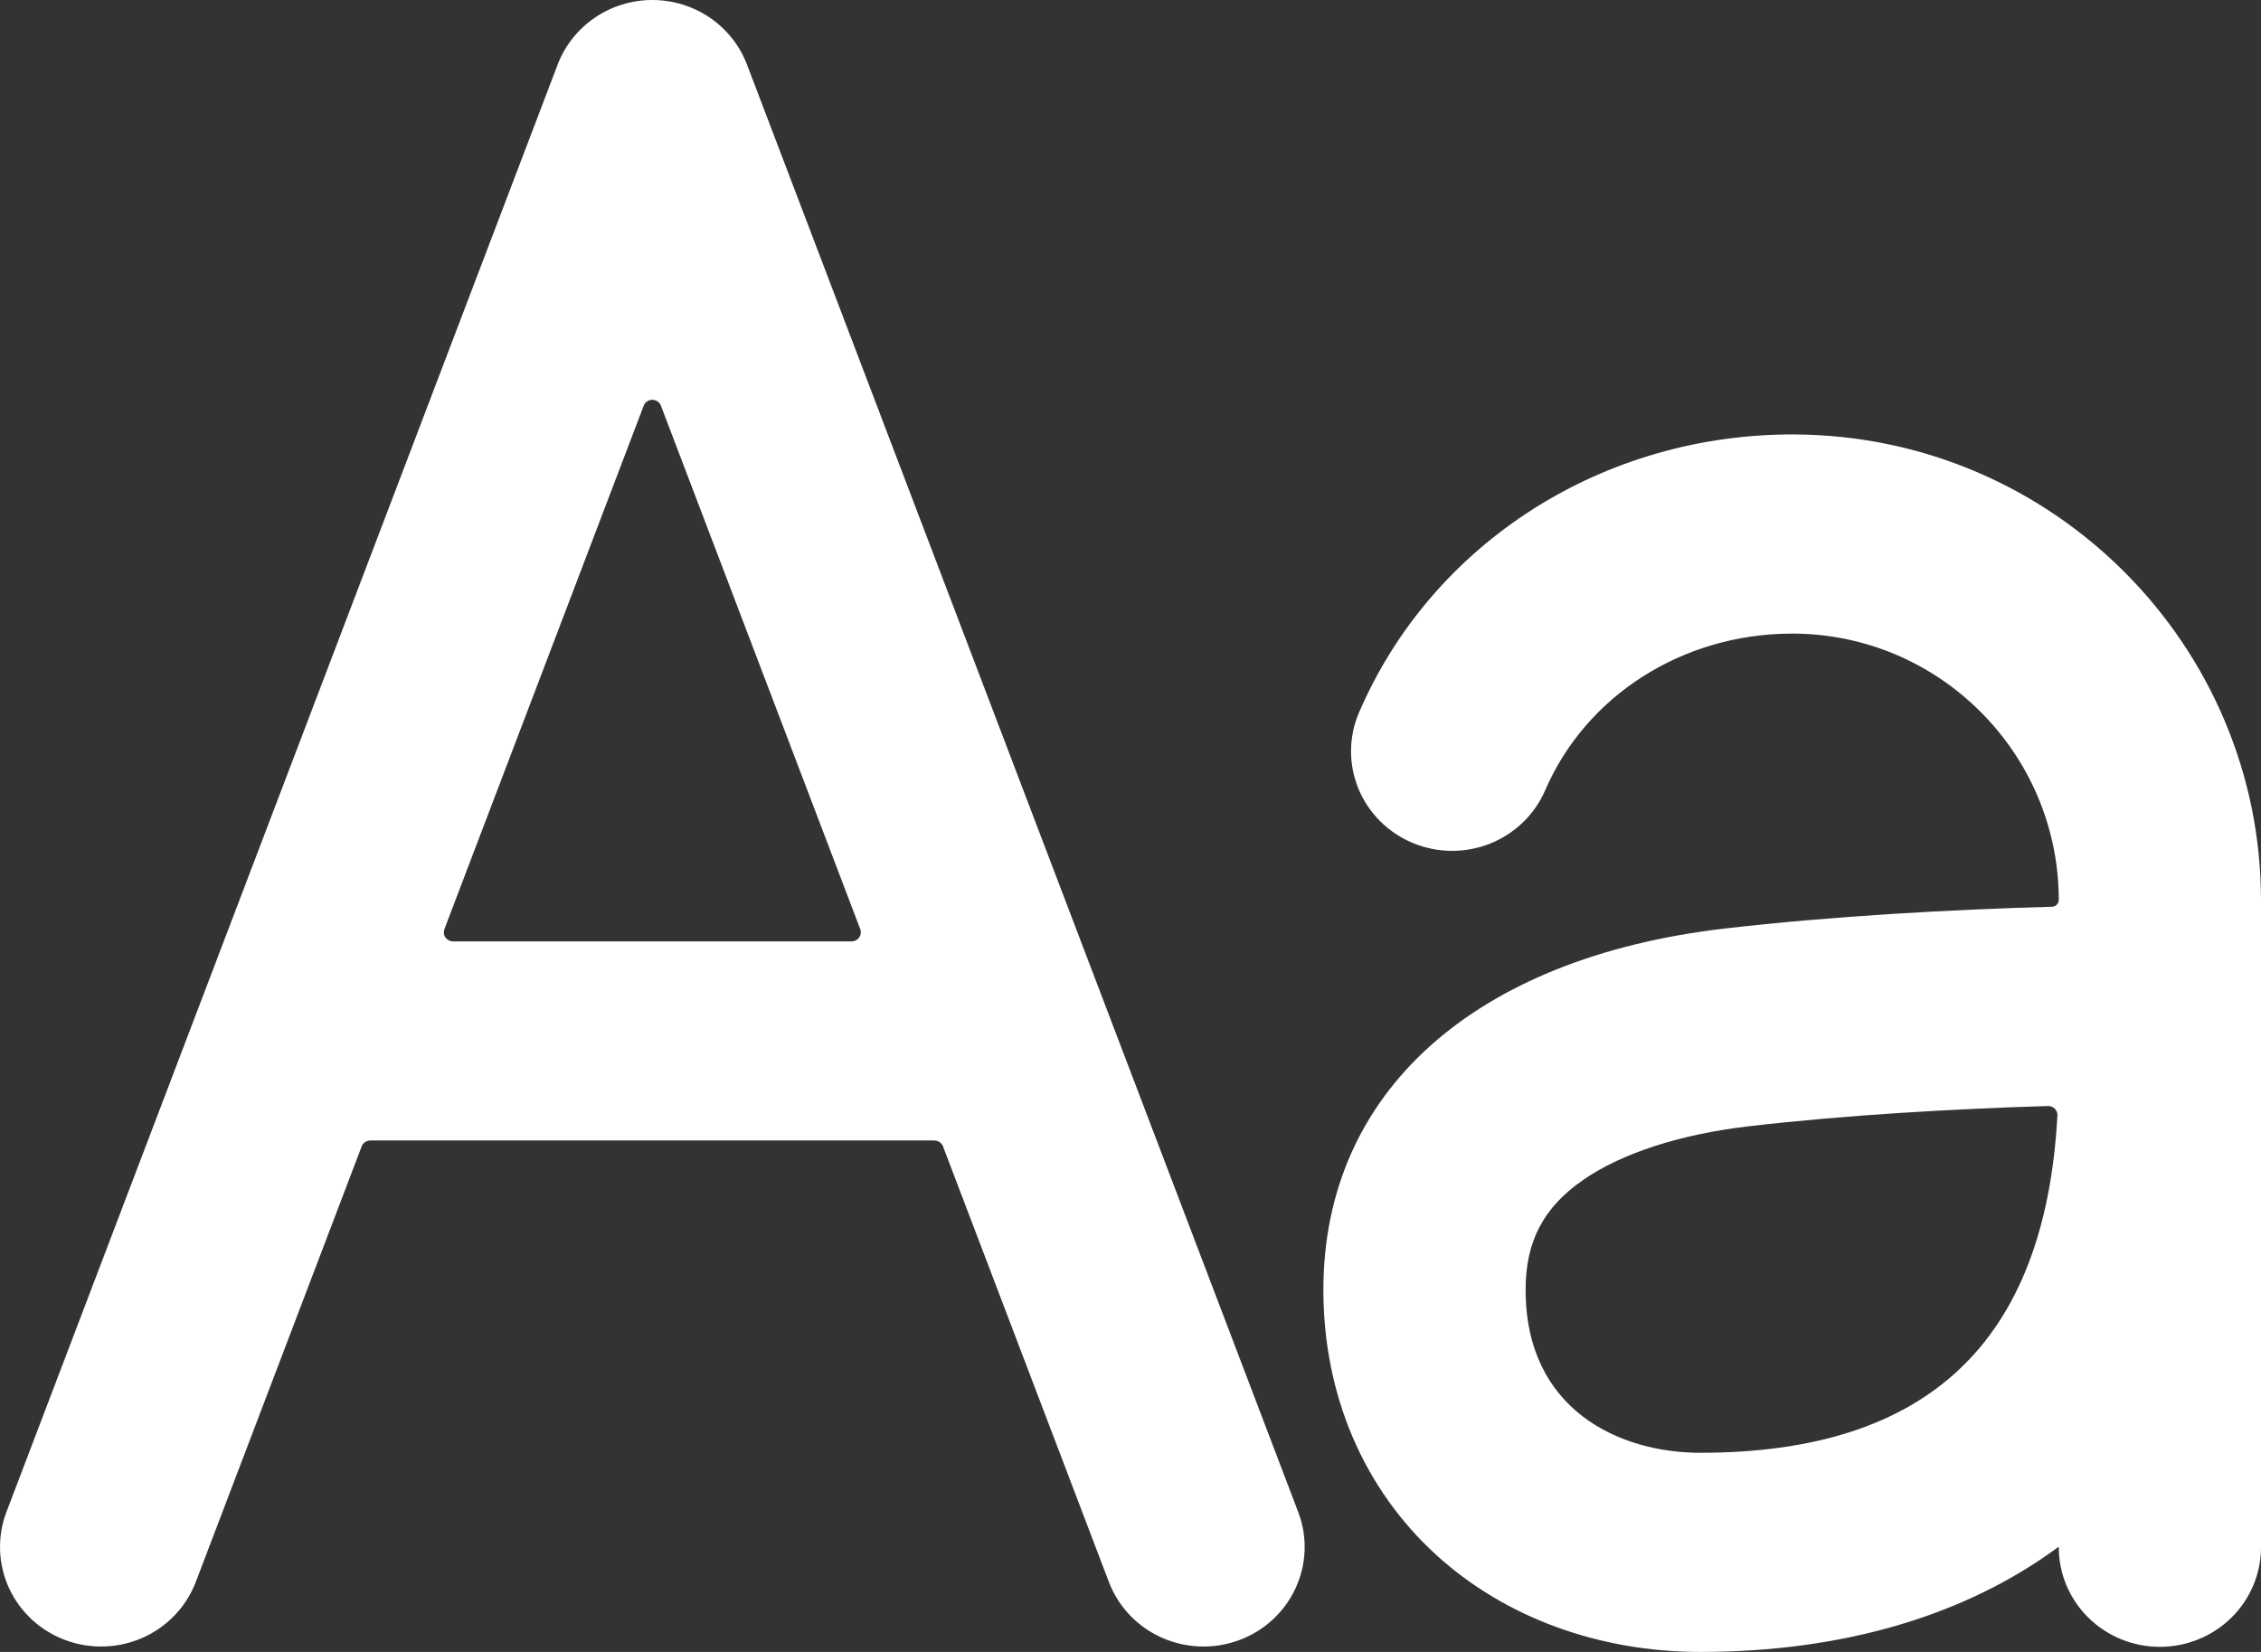 <svg width="52" height="38" viewBox="0 0 52 38" fill="none" xmlns="http://www.w3.org/2000/svg">
<rect x="0" y="0" width="52" height="38" fill="#333333" stroke="none"/>
<path d="M29.865 34.802L17.18 1.486C17.014 1.05 16.717 0.674 16.328 0.408C15.938 0.142 15.476 0 15.003 0C14.529 0 14.067 0.142 13.678 0.408C13.289 0.674 12.991 1.05 12.825 1.486L0.14 34.802C-0.069 35.369 -0.043 35.995 0.213 36.544C0.47 37.092 0.935 37.519 1.509 37.73C2.083 37.942 2.719 37.922 3.278 37.675C3.838 37.428 4.275 36.973 4.496 36.409L8.318 26.371C8.333 26.331 8.36 26.297 8.395 26.273C8.431 26.249 8.473 26.236 8.516 26.235H21.49C21.533 26.236 21.575 26.249 21.61 26.273C21.646 26.297 21.673 26.331 21.688 26.371L25.51 36.409C25.73 36.973 26.168 37.428 26.727 37.675C27.286 37.922 27.922 37.942 28.496 37.73C29.07 37.519 29.536 37.092 29.792 36.544C30.049 35.995 30.075 35.369 29.865 34.802ZM10.221 21.372L14.805 9.331C14.82 9.292 14.847 9.258 14.883 9.234C14.918 9.21 14.96 9.197 15.003 9.197C15.046 9.197 15.088 9.21 15.123 9.234C15.158 9.258 15.185 9.292 15.2 9.331L19.785 21.374C19.797 21.405 19.801 21.439 19.797 21.472C19.792 21.506 19.78 21.537 19.761 21.565C19.741 21.593 19.715 21.615 19.685 21.631C19.655 21.646 19.621 21.655 19.587 21.655H10.418C10.384 21.655 10.351 21.646 10.32 21.631C10.29 21.615 10.264 21.593 10.245 21.565C10.225 21.537 10.213 21.506 10.209 21.472C10.205 21.439 10.209 21.405 10.221 21.374V21.372ZM41.299 9.994C36.889 9.963 32.94 12.479 31.257 16.387C31.016 16.946 31.01 17.576 31.241 18.14C31.472 18.703 31.921 19.153 32.489 19.39C33.056 19.628 33.697 19.633 34.269 19.406C34.84 19.178 35.297 18.736 35.538 18.177C36.477 16.003 38.685 14.592 41.175 14.575C44.591 14.552 47.349 17.334 47.349 20.702C47.349 20.743 47.333 20.782 47.304 20.811C47.276 20.84 47.237 20.857 47.196 20.858C44.879 20.922 42.13 21.074 39.678 21.358C33.89 22.028 30.436 25.136 30.436 29.671C30.436 32.086 31.362 34.252 33.044 35.78C34.622 37.212 36.778 38 39.104 38C42.381 38 45.202 37.167 47.343 35.583H47.349C47.348 35.883 47.406 36.181 47.522 36.46C47.638 36.738 47.808 36.991 48.023 37.205C48.238 37.419 48.494 37.588 48.775 37.705C49.057 37.821 49.359 37.882 49.664 37.883C49.97 37.884 50.273 37.826 50.555 37.712C50.838 37.598 51.095 37.431 51.312 37.219C51.529 37.007 51.701 36.755 51.819 36.478C51.937 36.201 51.999 35.903 52 35.602V20.715C52 14.866 47.243 10.037 41.299 9.994ZM39.104 33.419C37.251 33.419 35.087 32.437 35.087 29.671C35.087 28.56 35.492 27.783 36.401 27.149C37.286 26.531 38.642 26.091 40.221 25.908C42.454 25.648 44.959 25.506 47.107 25.442C47.136 25.442 47.164 25.448 47.19 25.459C47.217 25.47 47.24 25.486 47.26 25.507C47.28 25.527 47.295 25.552 47.305 25.578C47.315 25.604 47.32 25.633 47.318 25.661C47.032 30.879 44.332 33.419 39.104 33.419Z" fill="white"/>
</svg>
